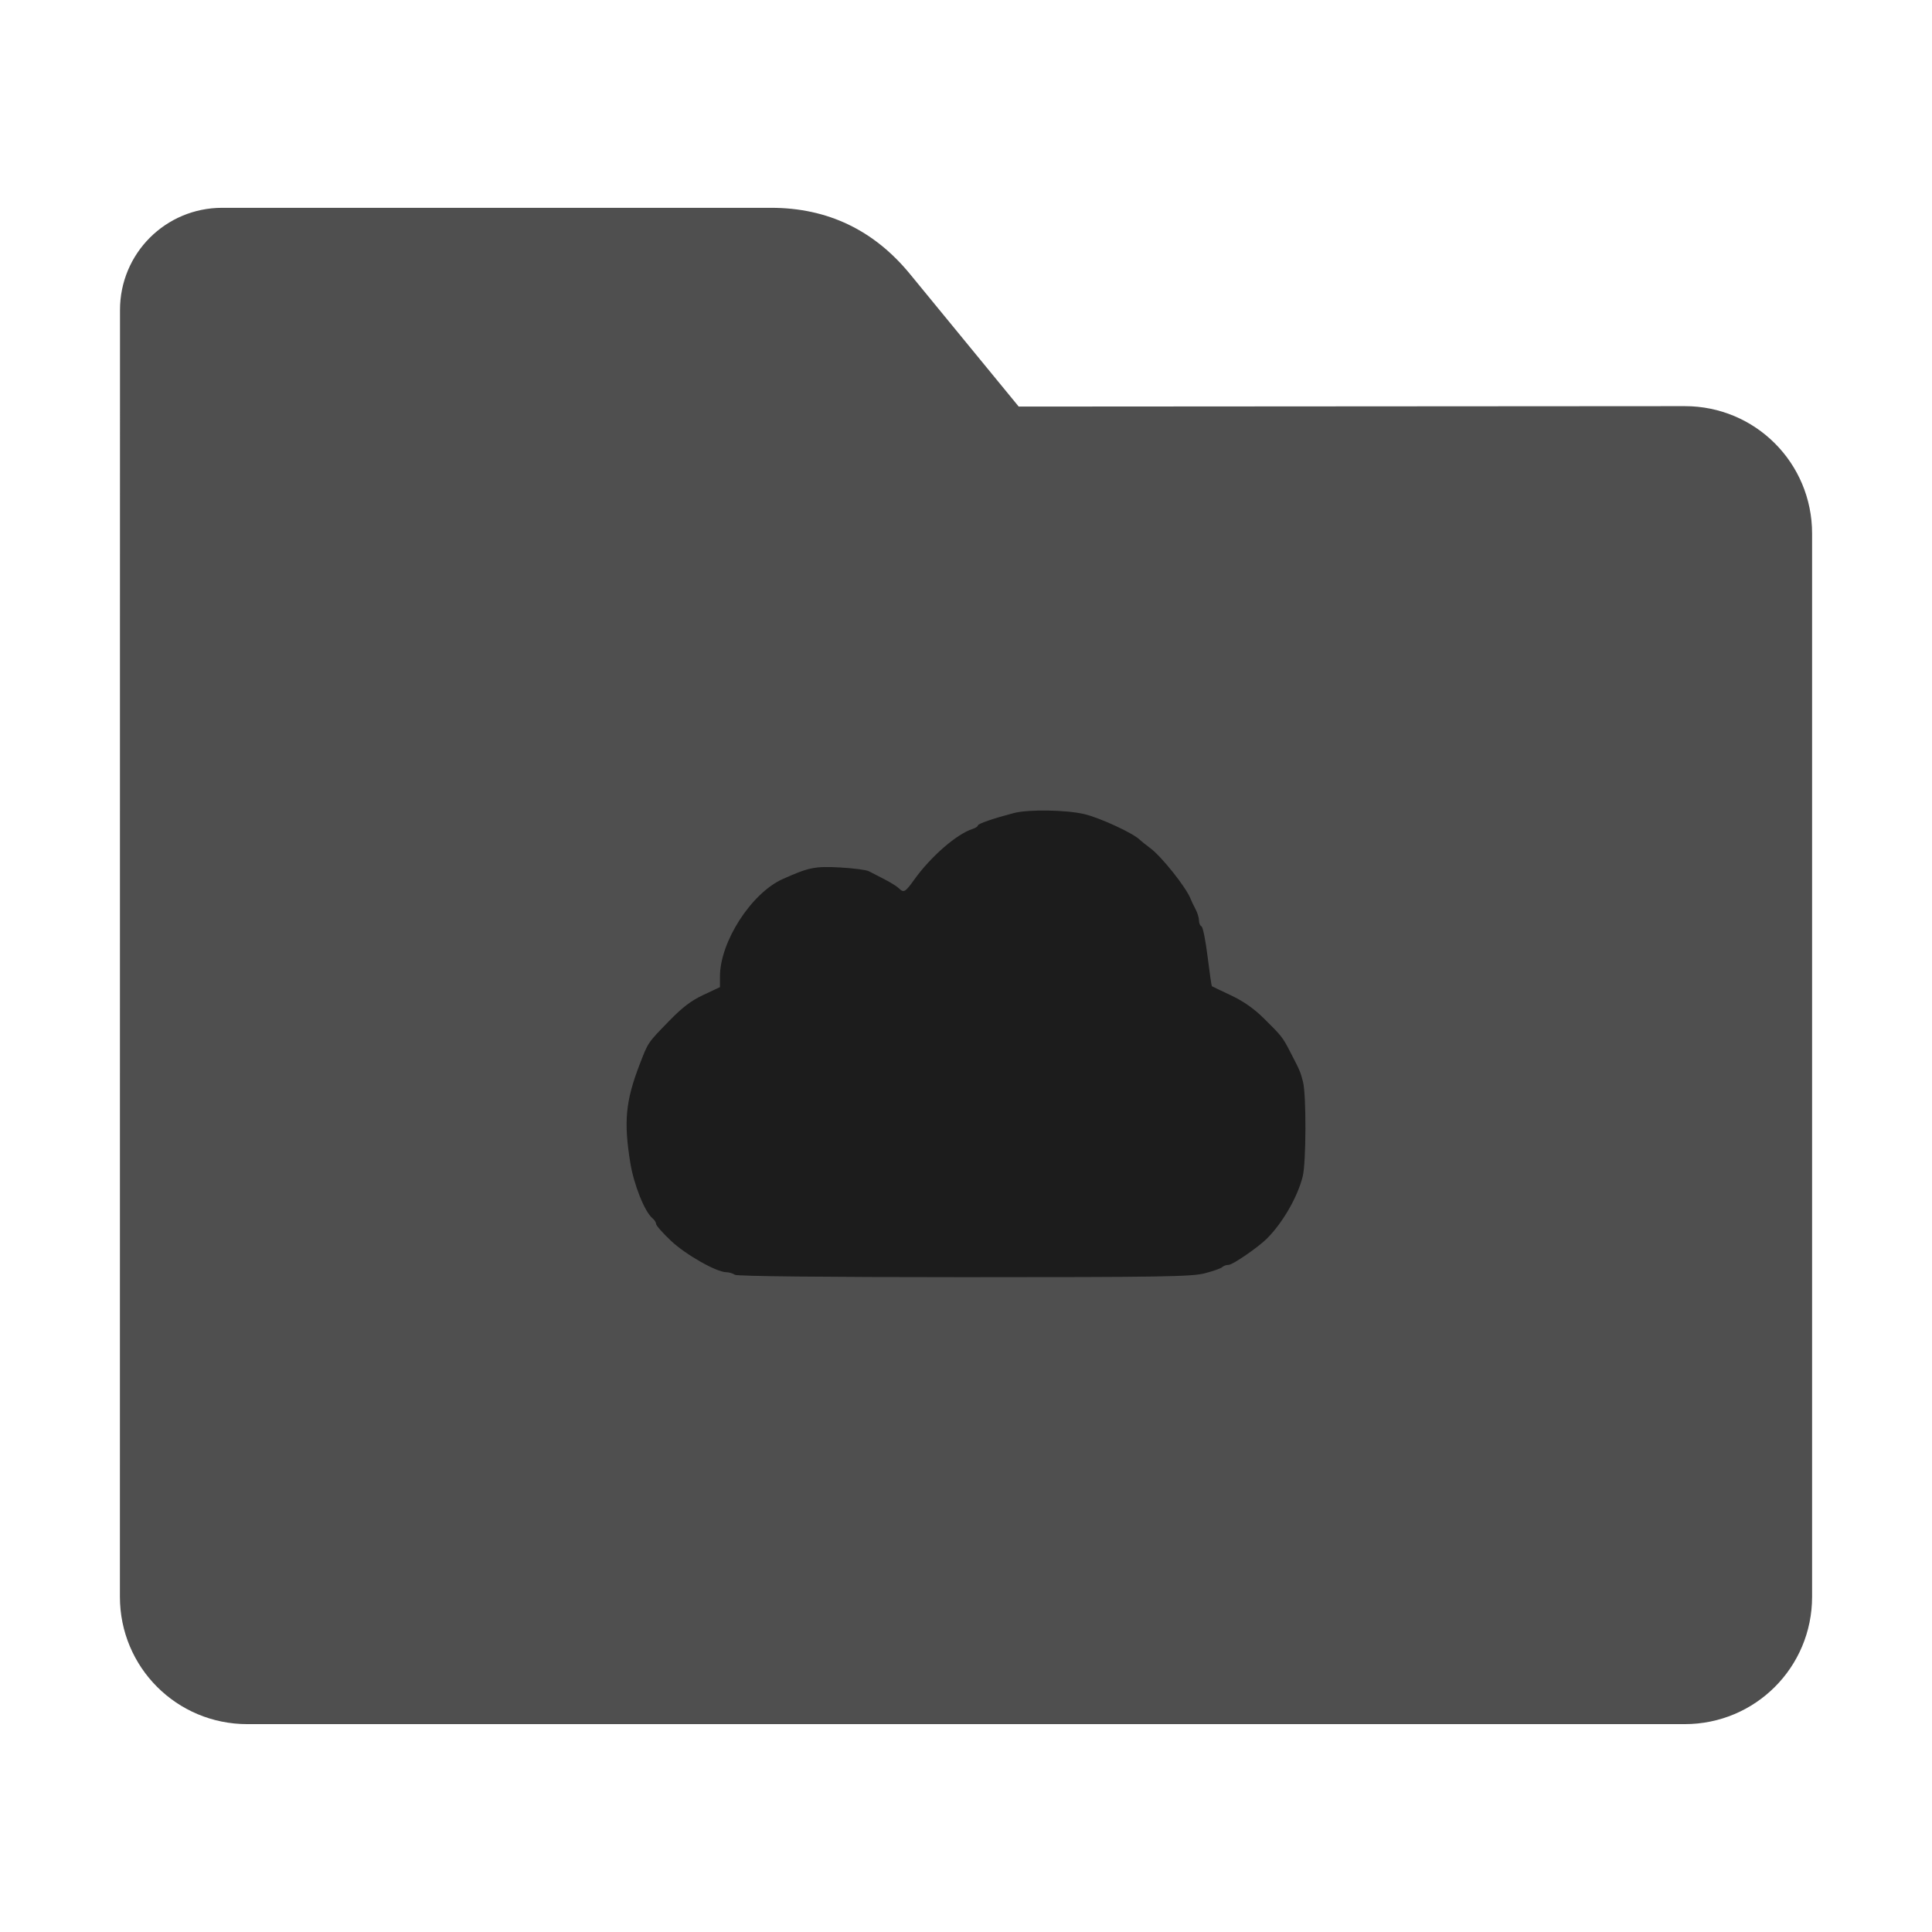 <?xml version="1.0" encoding="UTF-8" standalone="no"?>
<svg
   xmlns:dc="http://purl.org/dc/elements/1.1/"
   xmlns:cc="http://creativecommons.org/ns#"
   xmlns:rdf="http://www.w3.org/1999/02/22-rdf-syntax-ns#"
   xmlns:svg="http://www.w3.org/2000/svg"
   xmlns="http://www.w3.org/2000/svg"
   xmlns:sodipodi="http://sodipodi.sourceforge.net/DTD/sodipodi-0.dtd"
   xmlns:inkscape="http://www.inkscape.org/namespaces/inkscape"
   width="32"
   height="32"
   version="1"
   id="svg16"
   sodipodi:docname="folder-mail-cloud-black.svg"
   inkscape:version="0.92.1 r">
  <defs
     id="defs20" />
  <sodipodi:namedview
     pagecolor="#ffffff"
     bordercolor="#666666"
     borderopacity="1"
     objecttolerance="10"
     gridtolerance="10"
     guidetolerance="10"
     inkscape:pageopacity="0"
     inkscape:pageshadow="2"
     inkscape:window-width="1680"
     inkscape:window-height="971"
     id="namedview18"
     showgrid="false"
     inkscape:zoom="14.75"
     inkscape:cx="7.8144821"
     inkscape:cy="23.987348"
     inkscape:window-x="0"
     inkscape:window-y="0"
     inkscape:window-maximized="1"
     inkscape:current-layer="svg16" />
  <path
     style="fill:#4f4f4f;fill-opacity:1;stroke:none;stroke-width:0.145;stroke-miterlimit:4;stroke-dasharray:none;stroke-opacity:1"
     d="m 27.904,6.727 c 1.169,-7.38e-4 2.11,0.941 2.11,2.11 V 26.447 c 0,1.169 -0.941,2.11 -2.11,2.11 H 4.096 c -1.169,0 -2.11,-0.941 -2.11,-2.11 l 7.32e-4,-16.245 7.31e-4,-5.067 c 0,-0.938 0.755,-1.693 1.693,-1.693 h 9.091 c 0.938,0 1.705,0.371 2.3,1.096 L 16.873,6.734 Z"
     id="rect4549-3"
     inkscape:connector-curvature="0"
     sodipodi:nodetypes="sssssscsssscs" />
  <path
     style="fill:#000000;fill-opacity:0.651;stroke-width:1"
     d="m 12.169,21.112 c -0.034,-0.022 -0.096,-0.04 -0.138,-0.04 -0.164,-0.001 -0.673,-0.29 -0.916,-0.519 -0.137,-0.129 -0.248,-0.255 -0.248,-0.28 0,-0.025 -0.027,-0.068 -0.061,-0.096 -0.128,-0.106 -0.307,-0.554 -0.366,-0.916 -0.111,-0.681 -0.079,-1.023 0.153,-1.626 0.145,-0.377 0.129,-0.354 0.5,-0.735 0.208,-0.214 0.361,-0.33 0.559,-0.422 l 0.273,-0.128 v -0.177 c 0,-0.573 0.518,-1.378 1.037,-1.612 0.431,-0.194 0.537,-0.216 0.951,-0.193 0.22,0.012 0.435,0.04 0.477,0.062 0.043,0.022 0.16,0.082 0.26,0.134 0.101,0.052 0.207,0.118 0.237,0.148 0.082,0.081 0.105,0.068 0.254,-0.14 0.277,-0.387 0.706,-0.759 0.971,-0.843 0.046,-0.015 0.084,-0.04 0.084,-0.056 0,-0.029 0.253,-0.116 0.595,-0.206 0.239,-0.063 0.861,-0.054 1.164,0.016 0.263,0.061 0.831,0.325 0.927,0.43 0.011,0.012 0.089,0.074 0.174,0.138 0.189,0.142 0.593,0.651 0.664,0.837 0.013,0.034 0.049,0.11 0.081,0.169 0.032,0.059 0.058,0.145 0.058,0.19 0,0.045 0.019,0.088 0.041,0.096 0.023,0.008 0.068,0.232 0.101,0.498 0.033,0.266 0.065,0.488 0.071,0.493 0.006,0.005 0.148,0.073 0.316,0.152 0.207,0.097 0.383,0.221 0.549,0.385 0.289,0.286 0.307,0.308 0.428,0.542 0.164,0.316 0.175,0.34 0.217,0.506 0.056,0.221 0.052,1.339 -0.005,1.566 -0.085,0.34 -0.328,0.763 -0.59,1.027 -0.143,0.144 -0.57,0.438 -0.637,0.438 -0.038,0 -0.086,0.017 -0.107,0.038 -0.021,0.021 -0.151,0.066 -0.289,0.102 -0.219,0.056 -0.715,0.064 -3.987,0.064 -2.343,-3.91e-4 -3.76,-0.015 -3.798,-0.04 z"
     id="path4500"
     inkscape:connector-curvature="0" />
</svg>
